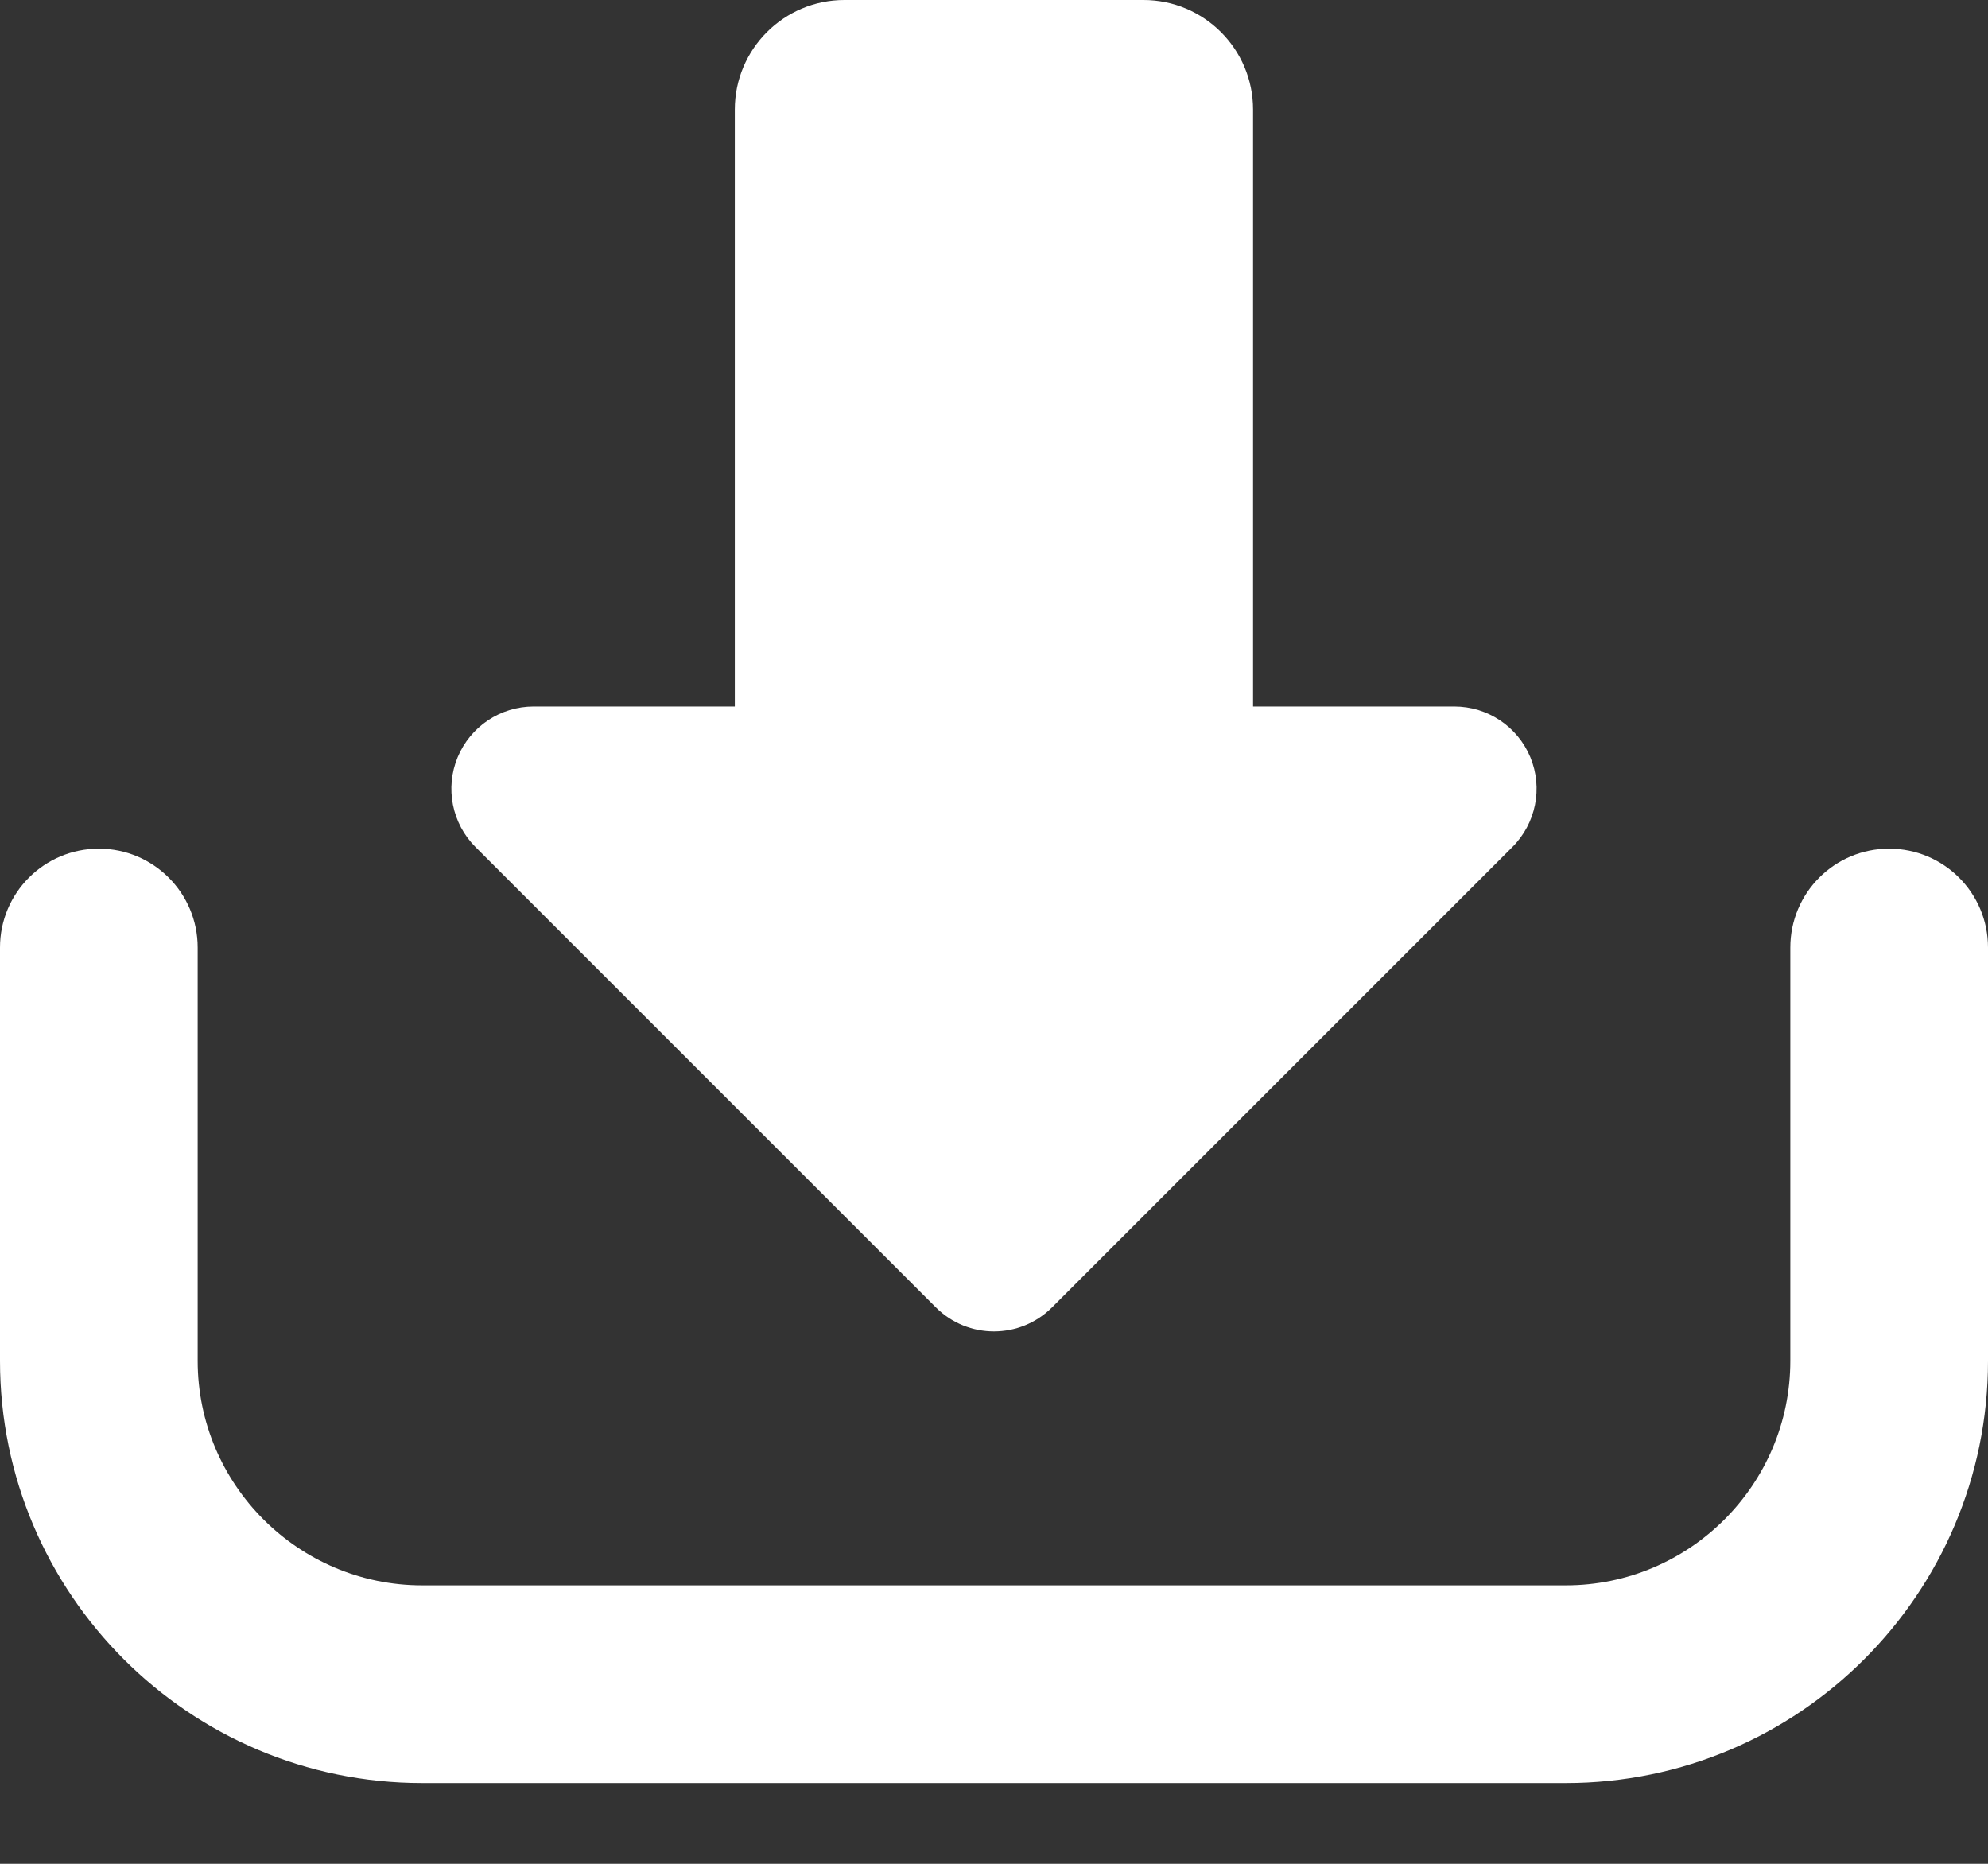 <svg width="16" height="15" viewBox="0 0 16 15" fill="none" xmlns="http://www.w3.org/2000/svg">
<rect x="0" y="0" width="16" height="15" fill="#333333" stroke="none"/>
<path d="M7.531 10.521C7.79 10.78 8.209 10.78 8.468 10.521L12.172 6.817C12.362 6.627 12.419 6.342 12.317 6.095C12.214 5.847 11.973 5.686 11.704 5.686H10.085V0.882C10.085 0.395 9.69 0 9.203 0H6.796C6.309 0 5.914 0.395 5.914 0.882V5.686H4.295C4.027 5.686 3.786 5.847 3.683 6.095C3.581 6.342 3.637 6.627 3.827 6.817L7.531 10.521Z" fill="white"/>
<path d="M15.204 6.83C14.765 6.83 14.409 7.186 14.409 7.626V10.952C14.409 11.948 13.598 12.759 12.602 12.759H3.398C2.402 12.759 1.591 11.948 1.591 10.952V7.626C1.591 7.186 1.234 6.83 0.796 6.83C0.356 6.83 0 7.186 0 7.626V10.952C0 12.826 1.524 14.35 3.398 14.35H12.602C14.476 14.35 16 12.826 16 10.952V7.626C16 7.186 15.644 6.83 15.204 6.83Z" fill="white"/>
</svg>
